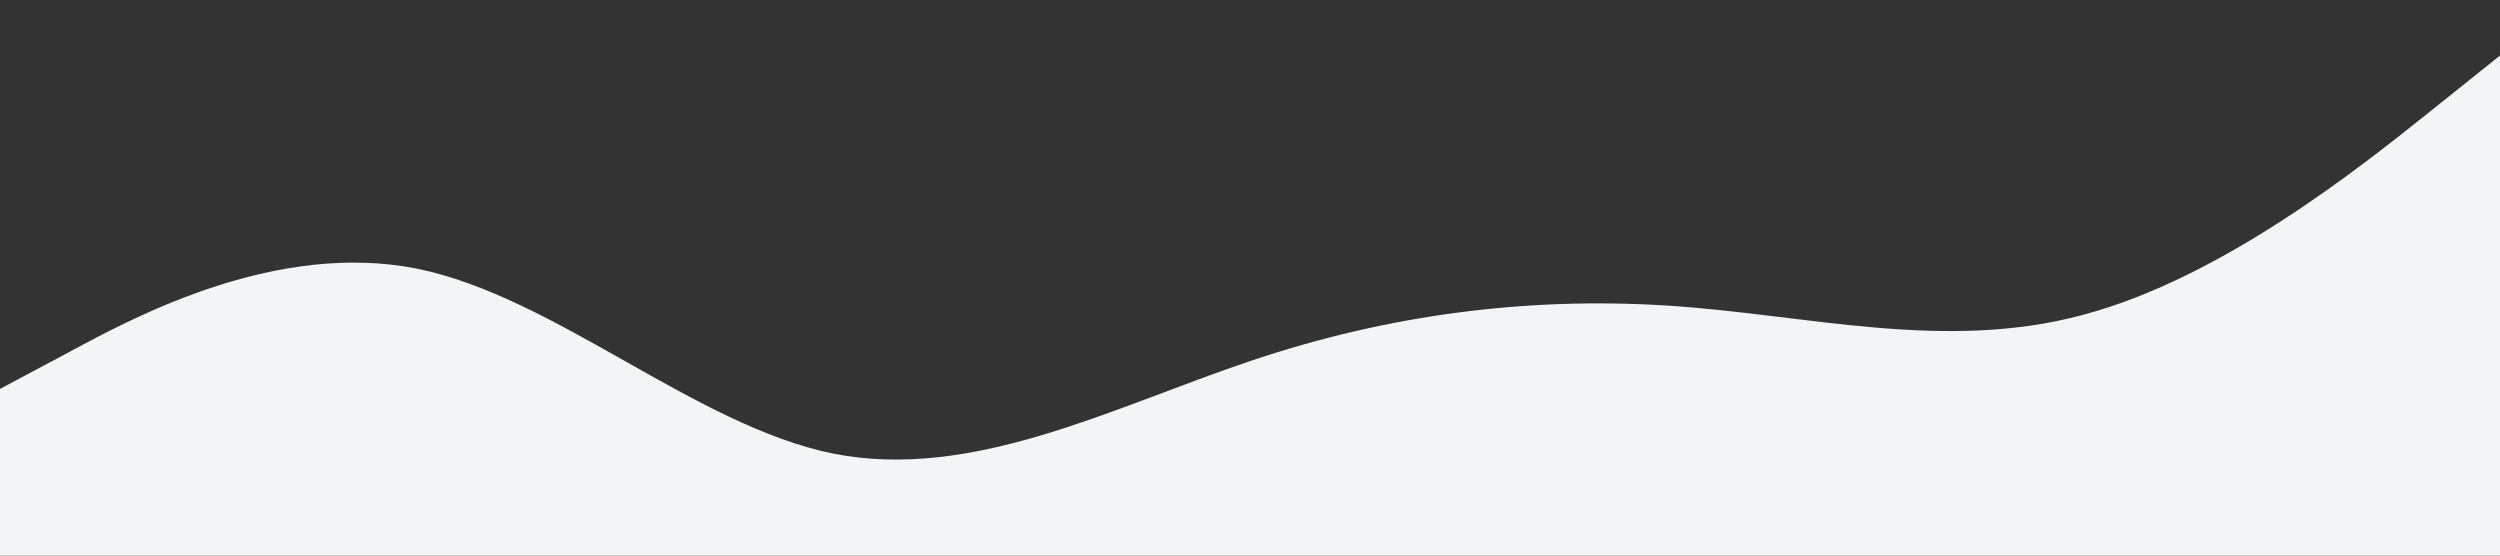 <?xml version="1.0" standalone="no"?><svg xmlns="http://www.w3.org/2000/svg" viewBox="0 0 1440 320"><rect x="0" y="0" width="1440" height="320" fill="#333333" stroke="none"/><path fill="#f3f4f5" fill-opacity="1" d="M0,224L40,202.7C80,181,160,139,240,154.7C320,171,400,245,480,261.3C560,277,640,235,720,208C800,181,880,171,960,176C1040,181,1120,203,1200,181.3C1280,160,1360,96,1400,64L1440,32L1440,320L1400,320C1360,320,1280,320,1200,320C1120,320,1040,320,960,320C880,320,800,320,720,320C640,320,560,320,480,320C400,320,320,320,240,320C160,320,80,320,40,320L0,320Z"></path></svg>